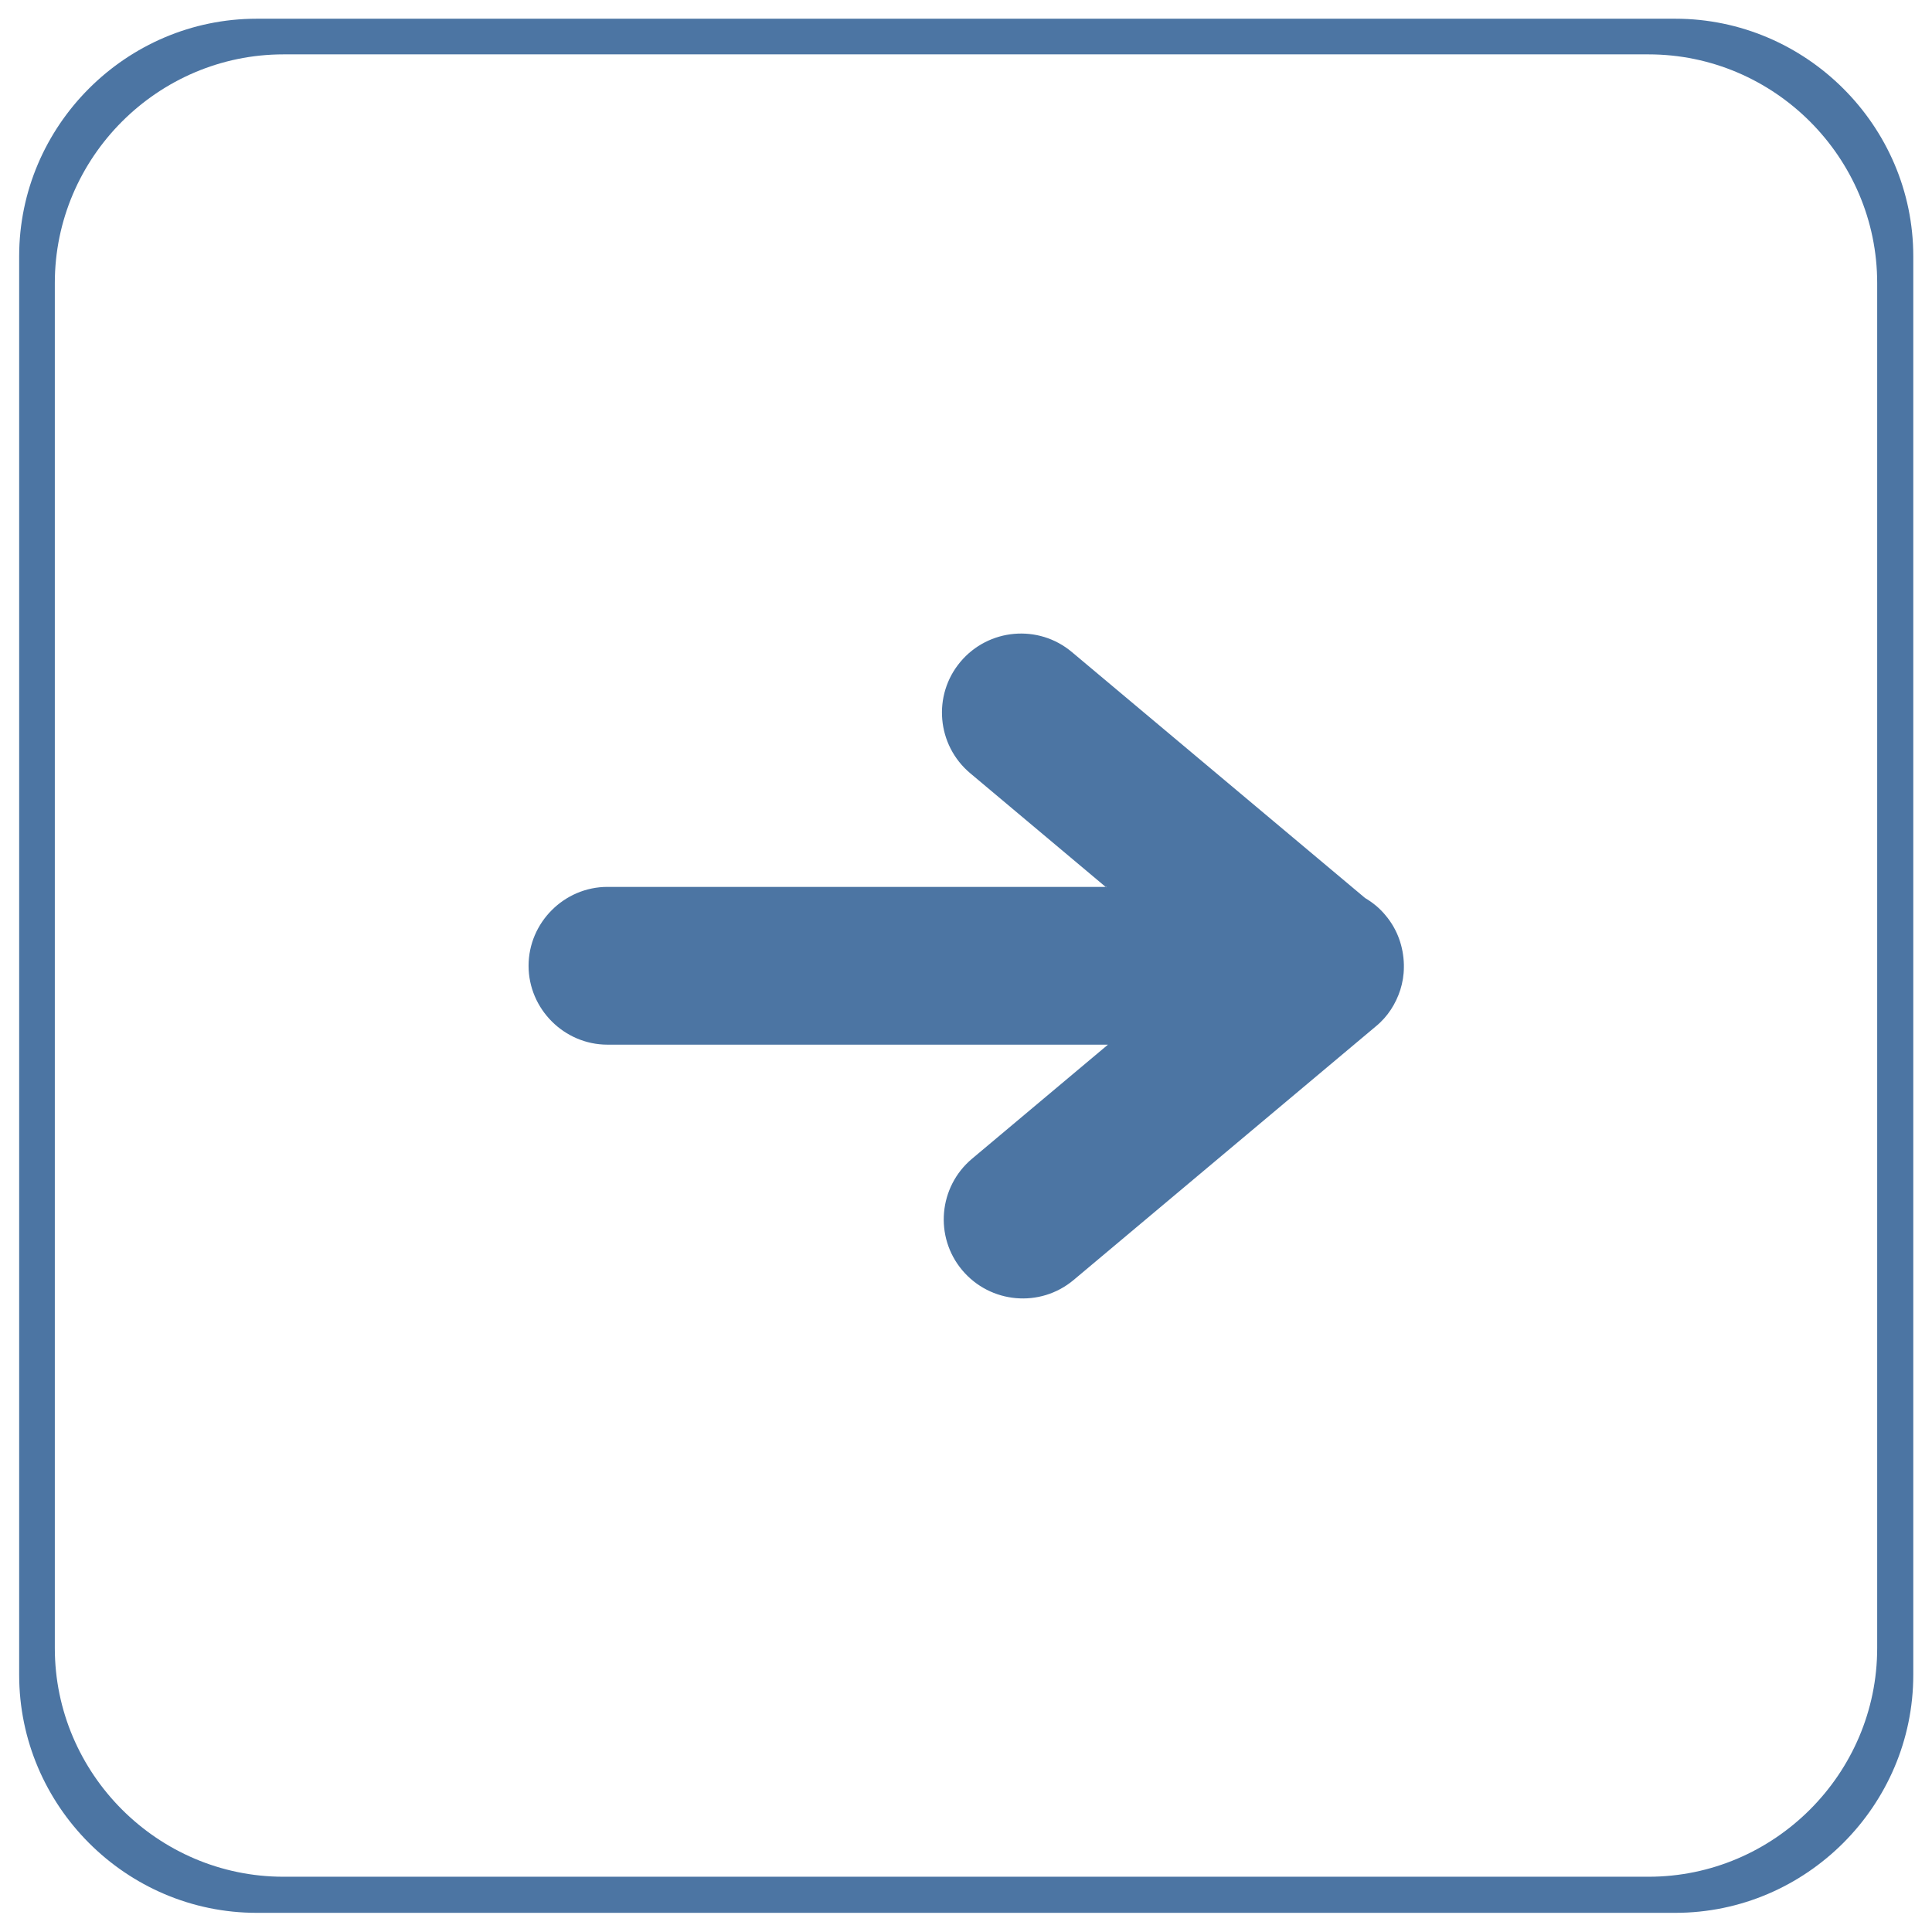 <svg xmlns="http://www.w3.org/2000/svg"  viewBox="0 0 4335 4335" width="67px" height="67px" fill-rule="evenodd" clip-rule="evenodd" image-rendering="optimizeQuality" shape-rendering="geometricPrecision" text-rendering="geometricPrecision"><path fill="#4c75a3" d="M576 42 L3759 42 C4052 42 4293 282 4293 575 L4293 3758 C4293 4051 4053 4292 3759 4292 L576 4292 C283 4292 43 4052 43 3758 L43 575 C43 282 283 42 576 42 z M636 122 L3699 122 C3981 122 4212 353 4212 635 L4212 3698 C4212 3980 3981 4211 3699 4211 L636 4211 C354 4211 123 3980 123 3698 L123 635 C123 353 354 122 636 122 z"/><path fill="#4c75a3" d="M2483 1990 L1363 1990 C1266 1990 1186 2070 1186 2167 L1186 2167 C1186 2264 1266 2344 1363 2344 L2486 2344 L2181 2600 C2106 2663 2096 2775 2159 2850 L2159 2850 C2222 2925 2334 2935 2409 2872 L3087 2303 C3114 2281 3132 2252 3142 2221 C3147 2205 3150 2188 3150 2170 L3150 2170 L3150 2168 L3150 2168 L3150 2167 L3150 2166 L3150 2164 C3149 2125 3136 2086 3109 2054 L3109 2054 C3096 2038 3080 2025 3063 2015 L2405 1463 C2330 1400 2218 1410 2155 1485 L2155 1485 C2092 1560 2102 1672 2177 1735 L2482 1991 L2482 1991 z"/></svg>